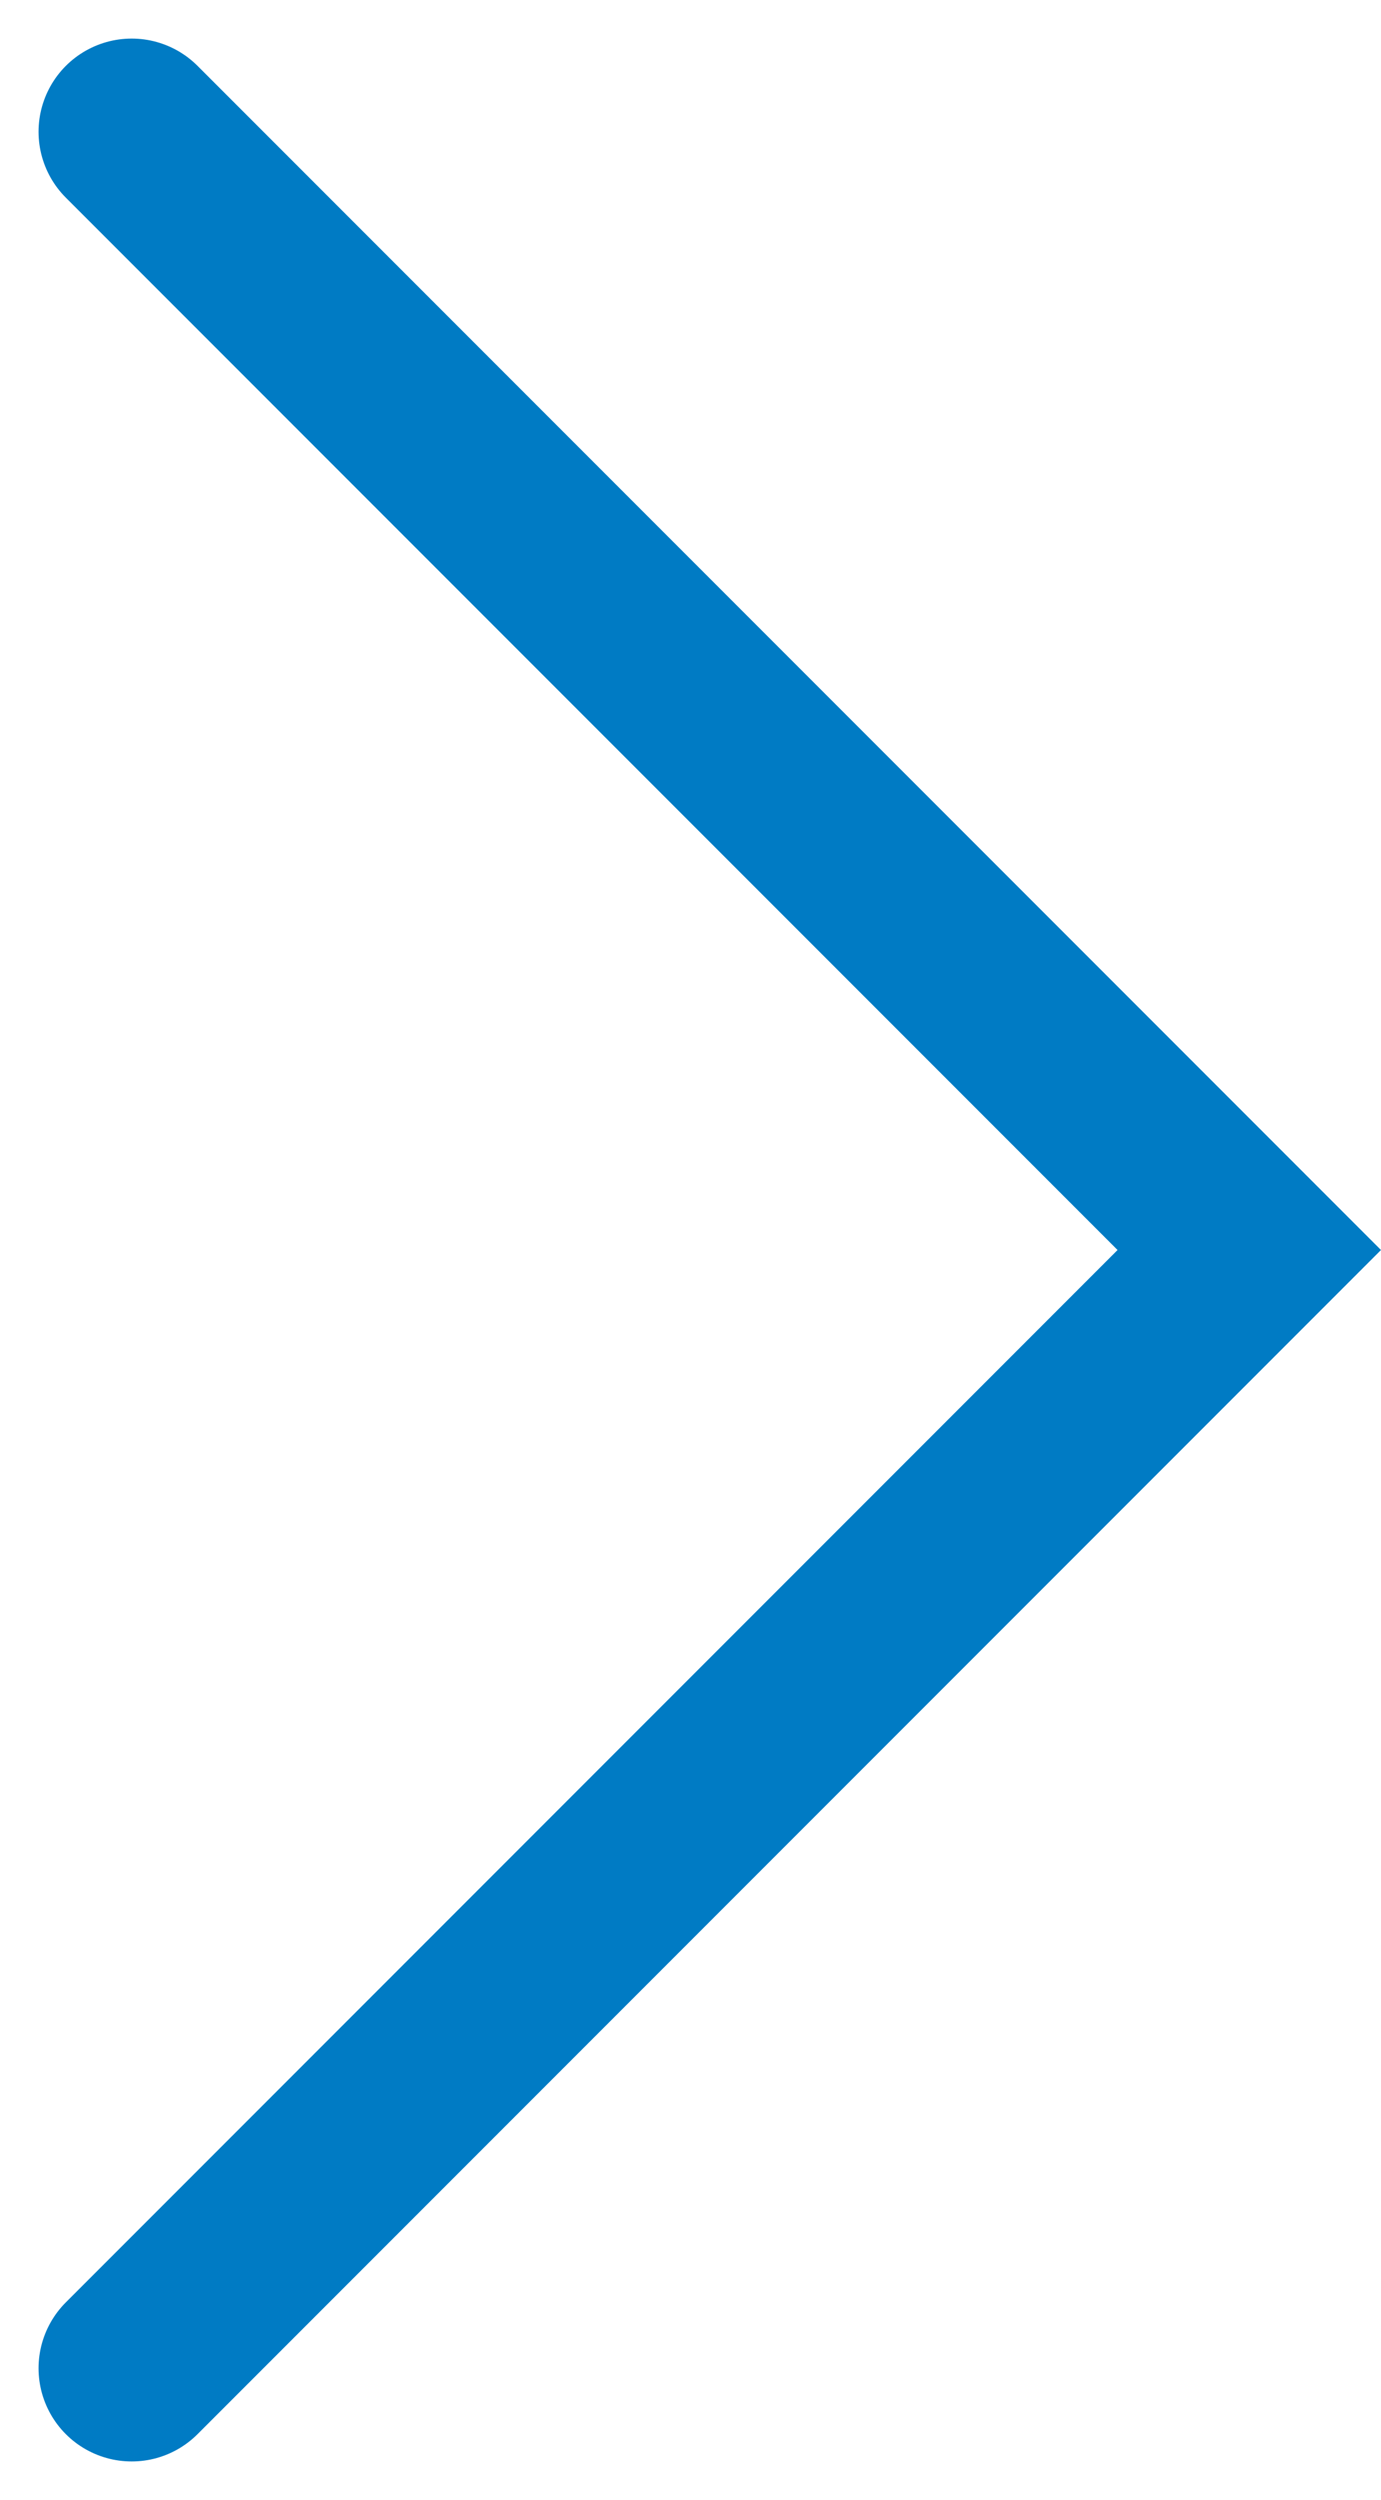 <svg xmlns="http://www.w3.org/2000/svg" width="29.657" height="53.657" viewBox="0 0 29.657 53.657">
  <path id="Trazado_168" data-name="Trazado 168" d="M0,24,24,0,48,24" transform="translate(26.828 2.828) rotate(90)" fill="none" stroke="#007bc4" stroke-linecap="round" stroke-width="4"/>
</svg>
